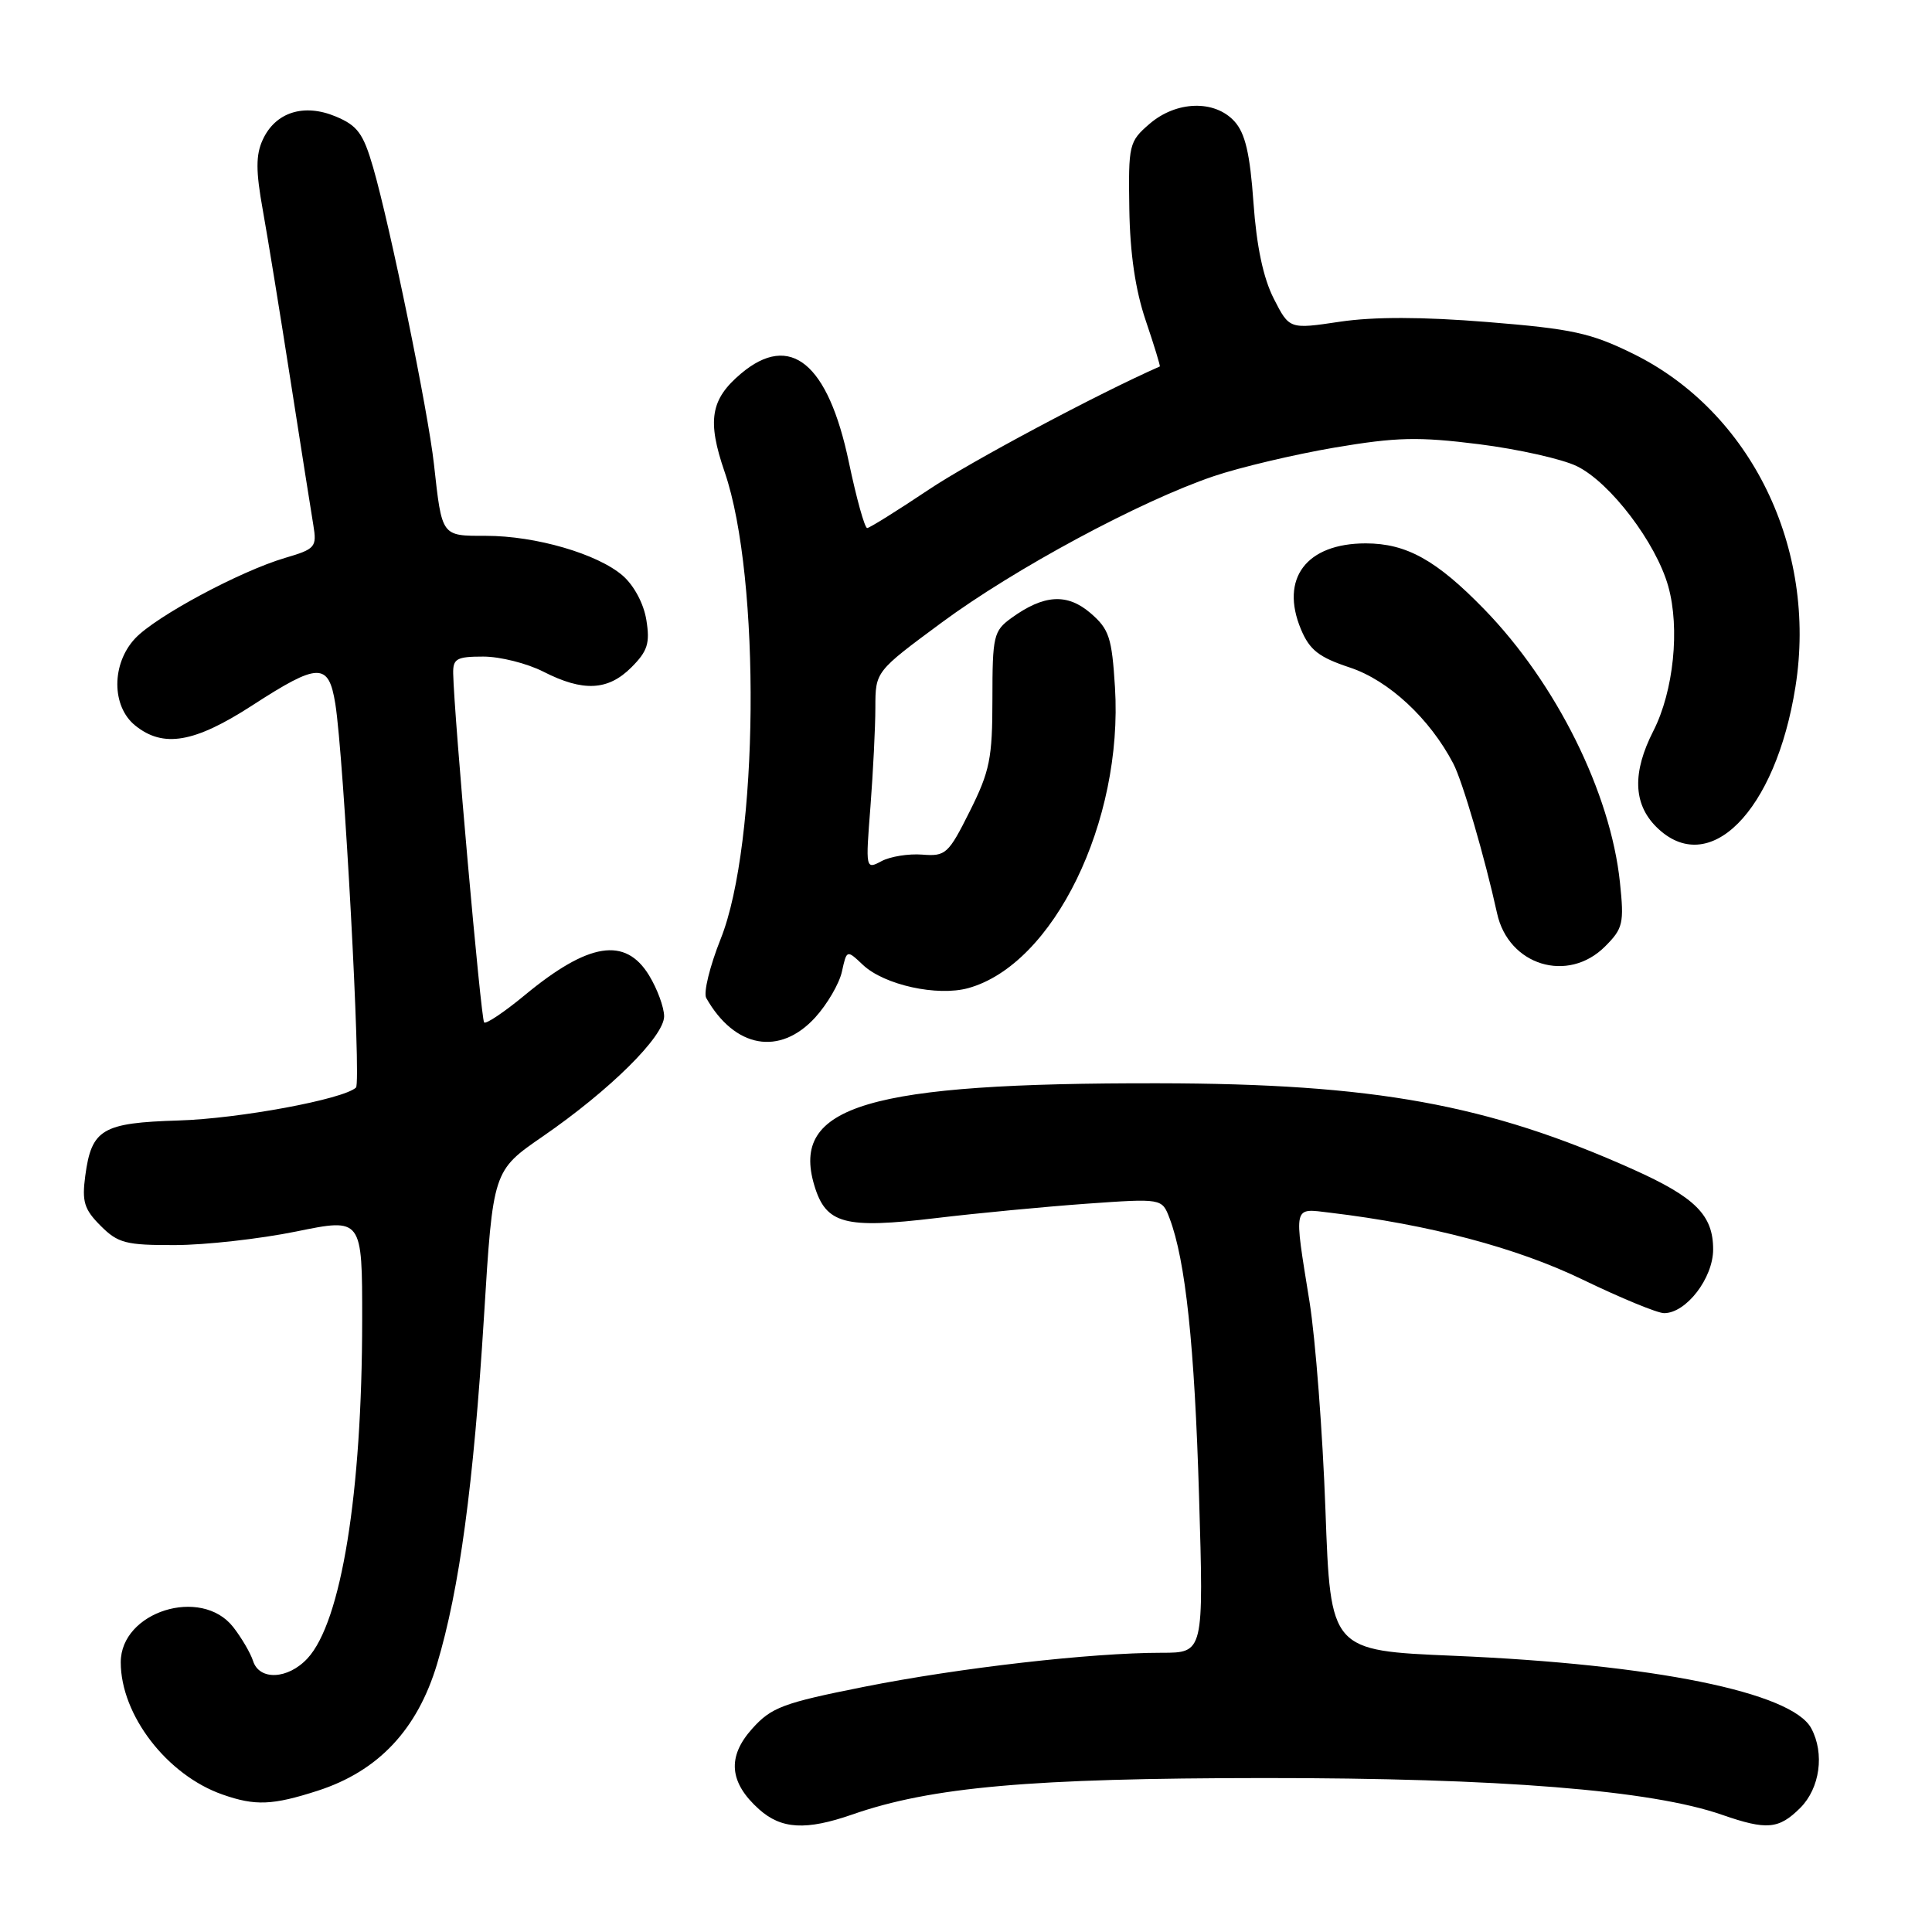 <?xml version="1.0" encoding="UTF-8" standalone="no"?>
<!DOCTYPE svg PUBLIC "-//W3C//DTD SVG 1.1//EN" "http://www.w3.org/Graphics/SVG/1.1/DTD/svg11.dtd" >
<svg xmlns="http://www.w3.org/2000/svg" xmlns:xlink="http://www.w3.org/1999/xlink" version="1.1" viewBox="0 0 256 256">
 <g >
 <path fill="currentColor"
d=" M 112.91 240.44 C 123.40 236.78 136.57 235.62 167.50 235.60 C 198.71 235.59 218.80 237.20 228.18 240.47 C 234.11 242.53 235.70 242.39 238.55 239.55 C 241.15 236.94 241.79 232.34 240.00 229.01 C 237.45 224.24 219.12 220.52 192.62 219.40 C 176.30 218.71 176.30 218.71 175.63 200.11 C 175.26 189.87 174.31 177.45 173.52 172.50 C 171.43 159.48 171.28 160.10 176.25 160.69 C 189.33 162.25 200.98 165.33 209.70 169.55 C 214.77 172.00 219.62 174.00 220.50 174.00 C 223.43 174.00 227.00 169.36 227.00 165.55 C 227.00 161.01 224.65 158.66 216.44 154.97 C 197.16 146.32 182.05 143.58 153.50 143.54 C 114.94 143.48 104.74 146.51 107.90 157.07 C 109.44 162.20 111.90 162.85 124.06 161.40 C 129.48 160.75 138.42 159.90 143.94 159.50 C 153.97 158.79 153.97 158.79 154.97 161.42 C 157.09 167.00 158.29 178.28 158.88 198.25 C 159.50 219.00 159.50 219.00 153.92 219.00 C 144.59 219.00 127.16 220.99 114.50 223.51 C 103.74 225.65 102.21 226.23 99.67 229.06 C 96.32 232.79 96.62 236.20 100.59 239.75 C 103.54 242.38 106.80 242.56 112.91 240.44 Z  M 42.10 237.28 C 50.12 234.69 55.30 229.19 57.91 220.50 C 60.88 210.59 62.75 196.77 64.13 174.46 C 65.32 155.13 65.32 155.13 71.91 150.59 C 80.83 144.44 88.00 137.34 88.00 134.66 C 87.99 133.47 87.10 131.04 86.01 129.25 C 82.87 124.10 78.00 124.87 69.55 131.85 C 66.83 134.10 64.40 135.73 64.15 135.48 C 63.73 135.06 60.16 94.82 60.05 89.25 C 60.01 87.28 60.50 87.00 64.04 87.00 C 66.26 87.00 69.84 87.90 72.00 89.00 C 77.27 91.69 80.57 91.52 83.66 88.43 C 85.81 86.28 86.14 85.24 85.65 82.18 C 85.31 80.01 84.02 77.59 82.52 76.28 C 79.19 73.39 70.98 71.00 64.39 71.00 C 58.45 71.00 58.57 71.16 57.50 61.50 C 56.74 54.58 51.71 30.02 49.44 22.18 C 48.14 17.69 47.37 16.64 44.50 15.44 C 40.25 13.66 36.47 14.87 34.80 18.55 C 33.89 20.54 33.89 22.67 34.82 27.82 C 35.48 31.49 37.14 41.70 38.51 50.50 C 39.88 59.30 41.24 67.89 41.52 69.59 C 42.00 72.50 41.78 72.75 37.76 73.93 C 31.76 75.71 20.66 81.67 17.91 84.59 C 14.76 87.95 14.76 93.58 17.91 96.13 C 21.63 99.14 25.76 98.43 33.41 93.48 C 42.21 87.78 43.54 87.75 44.43 93.25 C 45.56 100.25 47.89 143.45 47.17 144.11 C 45.48 145.67 31.64 148.23 23.67 148.47 C 13.54 148.78 12.13 149.61 11.30 155.79 C 10.84 159.22 11.15 160.24 13.33 162.42 C 15.63 164.73 16.69 165.00 23.20 164.98 C 27.22 164.97 34.44 164.16 39.25 163.18 C 48.00 161.39 48.00 161.39 47.99 174.94 C 47.98 197.87 45.22 214.93 40.74 219.75 C 38.16 222.53 34.36 222.71 33.53 220.08 C 33.19 219.03 32.00 217.00 30.89 215.58 C 26.65 210.20 16.00 213.55 16.00 220.26 C 16.00 227.25 22.13 235.22 29.50 237.79 C 33.83 239.31 36.11 239.21 42.10 237.28 Z  M 108.02 134.82 C 109.61 133.07 111.21 130.34 111.56 128.74 C 112.20 125.83 112.20 125.83 114.35 127.86 C 117.18 130.52 124.20 132.06 128.30 130.93 C 139.60 127.80 148.84 108.86 147.74 91.07 C 147.33 84.47 146.97 83.37 144.50 81.24 C 141.40 78.58 138.32 78.77 134.00 81.90 C 131.66 83.60 131.50 84.27 131.50 92.61 C 131.50 100.49 131.16 102.18 128.50 107.50 C 125.67 113.16 125.31 113.49 122.20 113.24 C 120.39 113.10 117.96 113.49 116.80 114.11 C 114.70 115.23 114.69 115.16 115.34 106.87 C 115.69 102.27 115.99 96.36 115.99 93.74 C 116.00 88.98 116.00 88.98 124.74 82.52 C 134.41 75.37 151.07 66.40 160.82 63.10 C 164.30 61.92 171.50 60.22 176.82 59.31 C 185.05 57.92 187.91 57.85 195.98 58.86 C 201.19 59.52 207.03 60.83 208.96 61.78 C 213.37 63.94 219.44 71.93 221.05 77.68 C 222.62 83.27 221.76 91.58 219.09 96.83 C 216.28 102.33 216.40 106.49 219.45 109.55 C 226.41 116.50 235.29 107.57 237.91 90.98 C 240.82 72.62 232.01 54.56 216.41 46.88 C 210.78 44.11 208.34 43.58 197.10 42.67 C 188.43 41.97 182.05 41.96 177.54 42.63 C 170.85 43.63 170.85 43.63 168.78 39.57 C 167.39 36.84 166.50 32.64 166.09 26.84 C 165.63 20.36 165.00 17.66 163.58 16.09 C 160.96 13.20 155.87 13.35 152.31 16.42 C 149.60 18.76 149.51 19.16 149.64 27.67 C 149.73 33.61 150.45 38.46 151.82 42.49 C 152.94 45.79 153.77 48.52 153.68 48.56 C 145.58 52.12 128.57 61.18 123.00 64.92 C 118.88 67.68 115.23 69.95 114.91 69.97 C 114.58 69.99 113.49 66.06 112.48 61.25 C 109.73 48.11 104.72 44.00 98.19 49.50 C 94.14 52.91 93.67 55.73 96.03 62.57 C 100.84 76.58 100.54 111.81 95.49 124.42 C 94.05 128.03 93.19 131.55 93.58 132.24 C 97.35 138.89 103.32 139.96 108.02 134.82 Z  M 212.68 125.41 C 215.06 123.03 215.22 122.35 214.65 116.92 C 213.41 105.04 206.21 90.54 196.67 80.73 C 190.33 74.21 186.37 72.01 180.97 72.00 C 173.09 72.00 169.58 76.66 172.38 83.38 C 173.54 86.14 174.75 87.09 178.89 88.46 C 184.02 90.17 189.44 95.20 192.56 101.16 C 193.79 103.49 196.76 113.68 198.37 121.02 C 199.88 127.93 207.75 130.34 212.68 125.41 Z "/>
</g>
</svg>